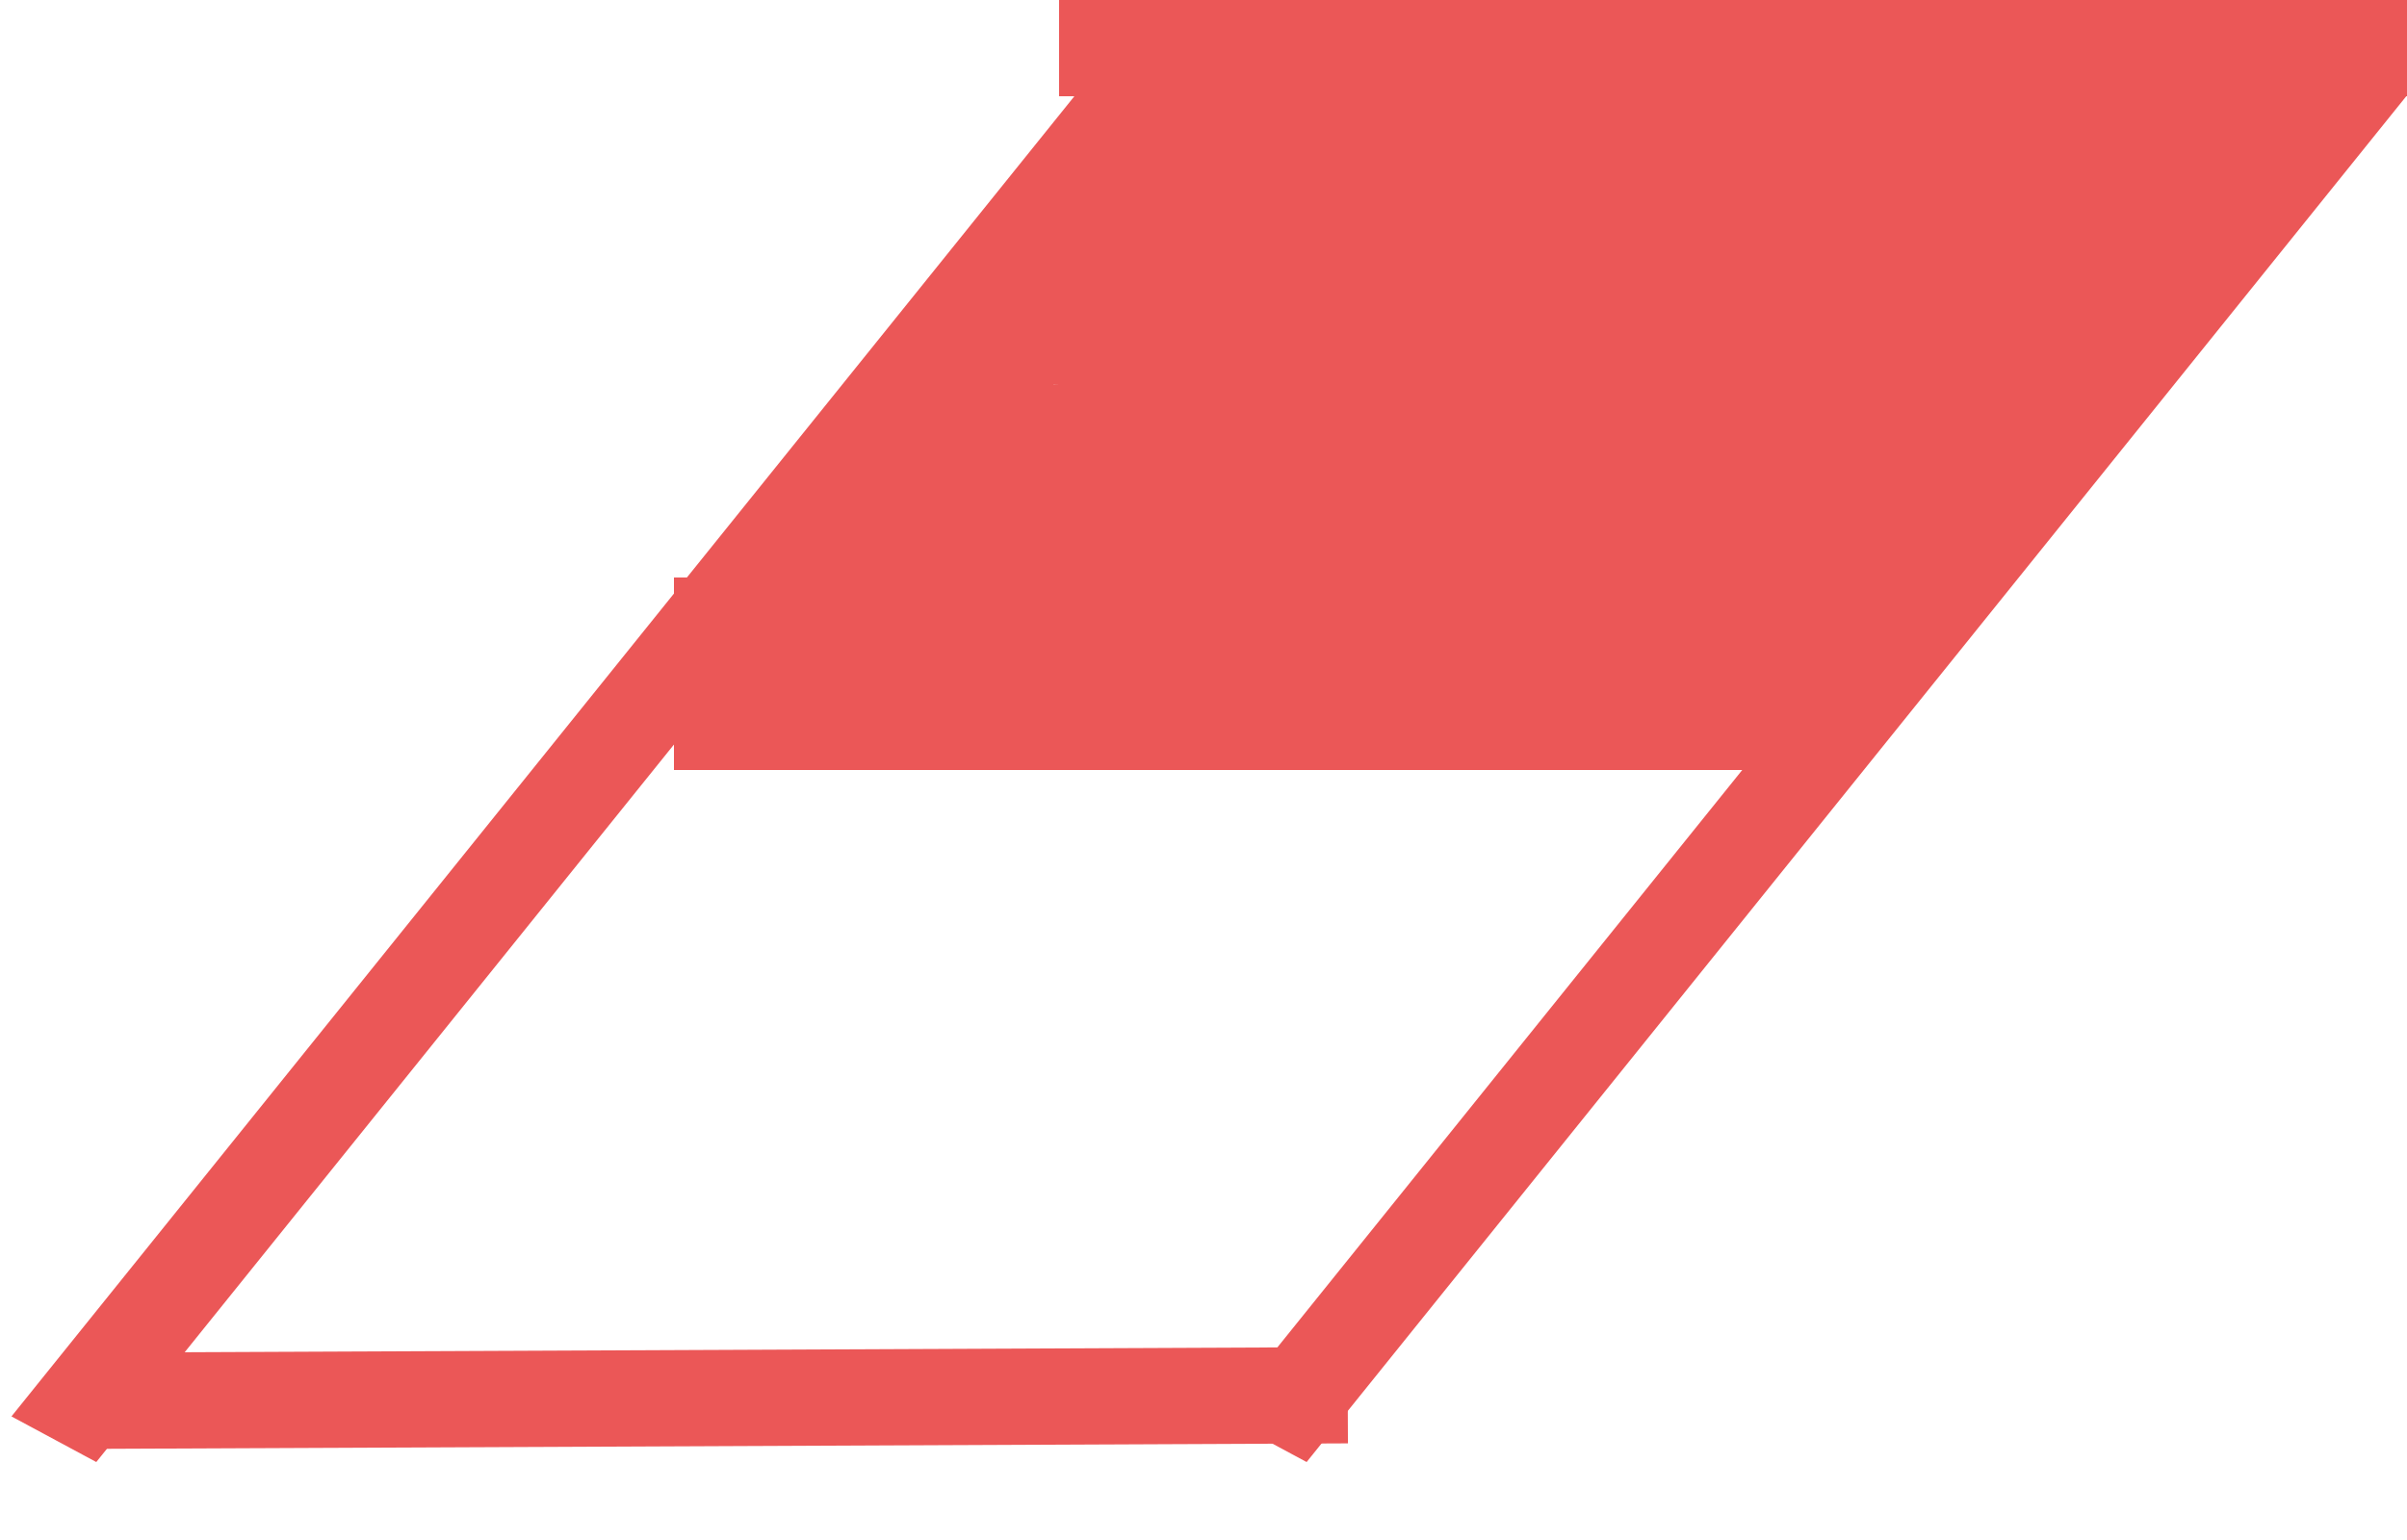 <svg width="25" height="16" viewBox="0 0 25 16" fill="none" xmlns="http://www.w3.org/2000/svg">
<line x1="0.998" y1="14.553" x2="13.998" y2="14.496" stroke="#EB5757"/>
<line x1="11" y1="0.5" x2="25" y2="0.5" stroke="#EB5757"/>
<line y1="-0.5" x2="18.22" y2="-0.5" transform="matrix(0.627 -0.779 0.881 0.474 1 15.19)" stroke="#EB5757"/>
<line y1="-0.5" x2="18.22" y2="-0.5" transform="matrix(0.627 -0.779 0.881 0.474 13.571 15.19)" stroke="#EB5757"/>
<rect x="10" y="4" width="11" height="1" fill="#EB5757"/>
<rect x="10" y="4" width="11" height="1" fill="#EB5757"/>
<rect x="10" y="4" width="11" height="1" fill="#EB5757"/>
<rect x="7" y="6" width="12" height="2" fill="#EB5757"/>
<rect x="7" y="6" width="12" height="2" fill="#EB5757"/>
<rect x="7" y="6" width="12" height="2" fill="#EB5757"/>
<rect x="9" y="5" width="11" height="1" fill="#EB5757"/>
<rect x="9" y="5" width="11" height="1" fill="#EB5757"/>
<rect x="9" y="5" width="11" height="1" fill="#EB5757"/>
<rect x="11" y="3" width="11" height="1" fill="#EB5757"/>
<rect x="11" y="3" width="11" height="1" fill="#EB5757"/>
<rect x="11" y="3" width="11" height="1" fill="#EB5757"/>
<rect x="11" y="2" width="12" height="1" fill="#EB5757"/>
<rect x="11" y="2" width="12" height="1" fill="#EB5757"/>
<rect x="11" y="2" width="12" height="1" fill="#EB5757"/>
<rect x="12" y="1" width="12" height="1" fill="#EB5757"/>
<rect x="12" y="1" width="12" height="1" fill="#EB5757"/>
<rect x="12" y="1" width="12" height="1" fill="#EB5757"/>
<ellipse cx="12.5" cy="2" rx="1.5" ry="1" fill="#EB5757"/>
<ellipse cx="8" cy="7.5" rx="1" ry="0.5" fill="#EB5757"/>
<circle cx="9" cy="6" r="1" fill="#EB5757"/>
<ellipse cx="18" cy="7.5" rx="1" ry="0.5" fill="#EB5757"/>
<circle cx="19" cy="6" r="1" fill="#EB5757"/>
<ellipse cx="19.5" cy="5" rx="1.5" ry="1" fill="#EB5757"/>
<ellipse cx="10" cy="4.5" rx="1" ry="1.5" fill="#EB5757"/>
<circle cx="11" cy="3" r="1" fill="#EB5757"/>
<ellipse cx="8" cy="7.5" rx="1" ry="0.5" fill="#EB5757"/>
<circle cx="21" cy="4" r="1" fill="#EB5757"/>
<circle cx="22" cy="3" r="1" fill="#EB5757"/>
</svg>
